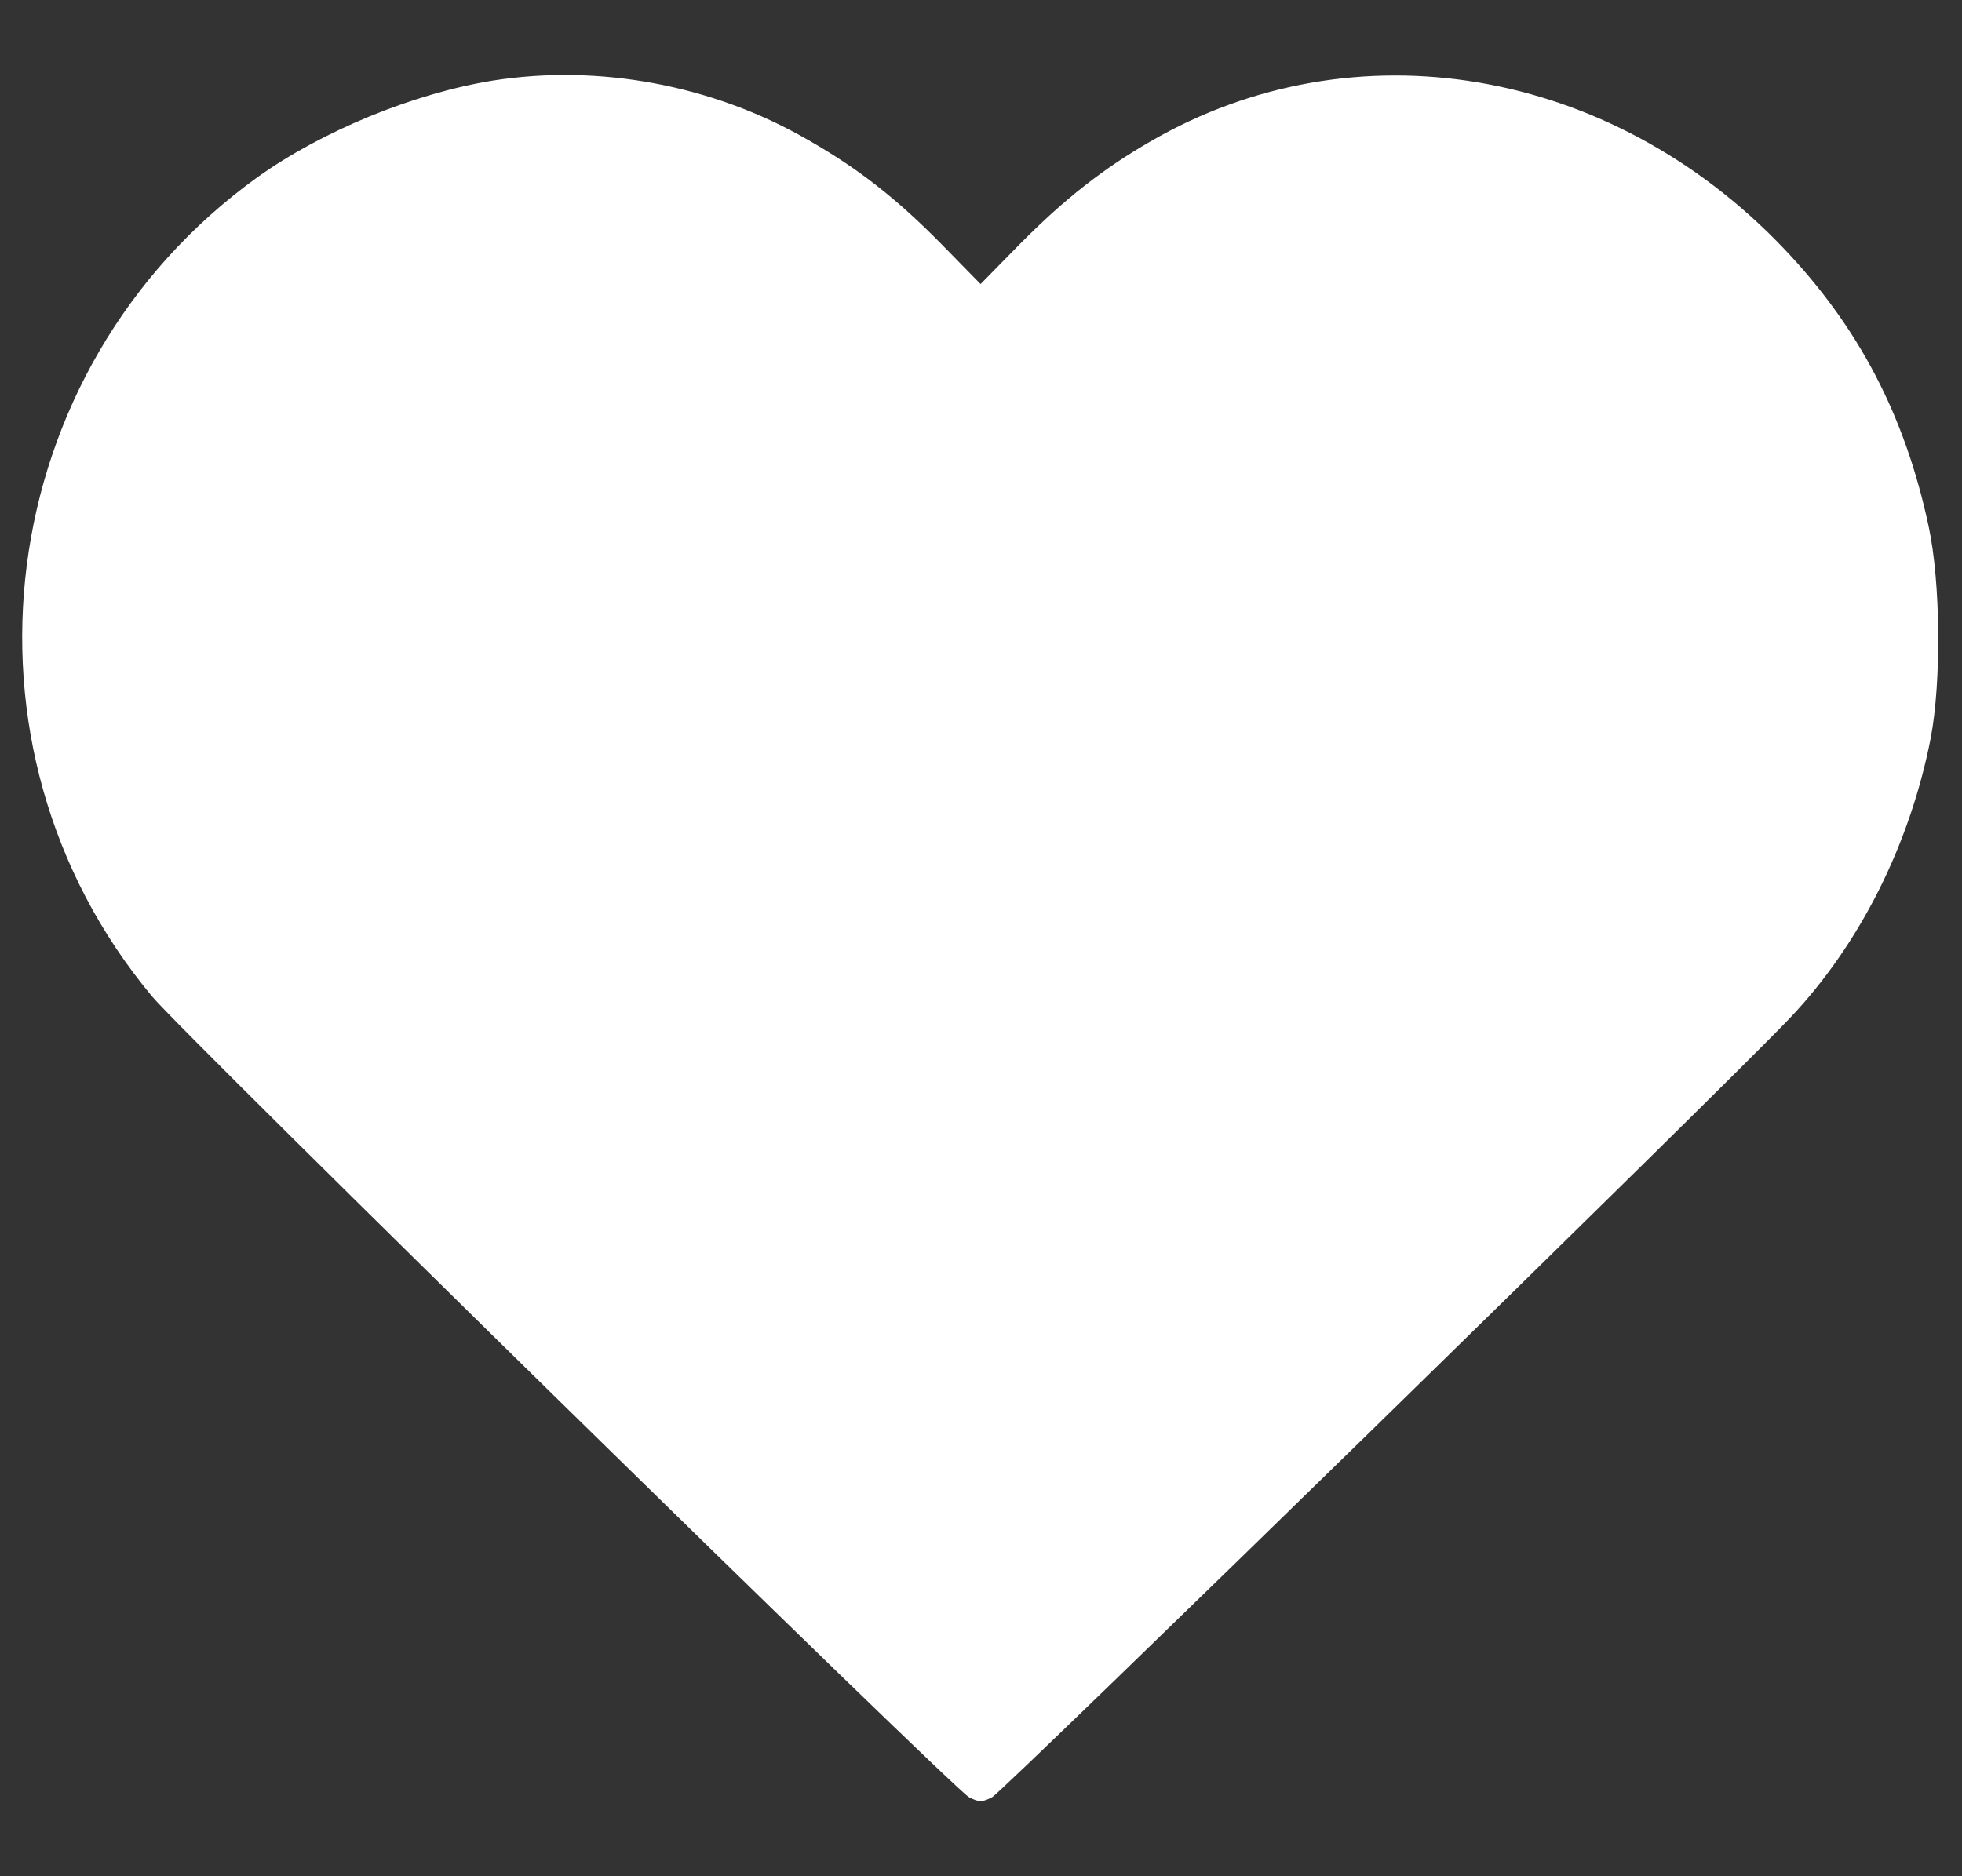 <svg width="23" height="22" viewBox="0 0 23 22" fill="none" xmlns="http://www.w3.org/2000/svg">
<rect x="0" y="0" width="23" height="22" fill="#333333" stroke="none"/>
<path d="M5.776 0.945C4.848 1.095 3.775 1.536 3.015 2.08C-0.097 4.325 -0.664 8.75 1.783 11.684C2.134 12.111 11.2 20.998 11.359 21.073C11.476 21.134 11.514 21.134 11.631 21.073C11.753 21.012 20.223 12.739 20.987 11.933C21.803 11.07 22.389 9.903 22.633 8.656C22.759 7.995 22.75 6.828 22.609 6.172C22.332 4.873 21.789 3.833 20.903 2.905C18.873 0.781 15.873 0.275 13.487 1.658C12.934 1.977 12.479 2.333 11.959 2.858L11.495 3.331L11.036 2.862C10.511 2.328 10.056 1.972 9.461 1.634C8.354 0.997 7.023 0.748 5.776 0.945Z" fill="white"/>
</svg>
